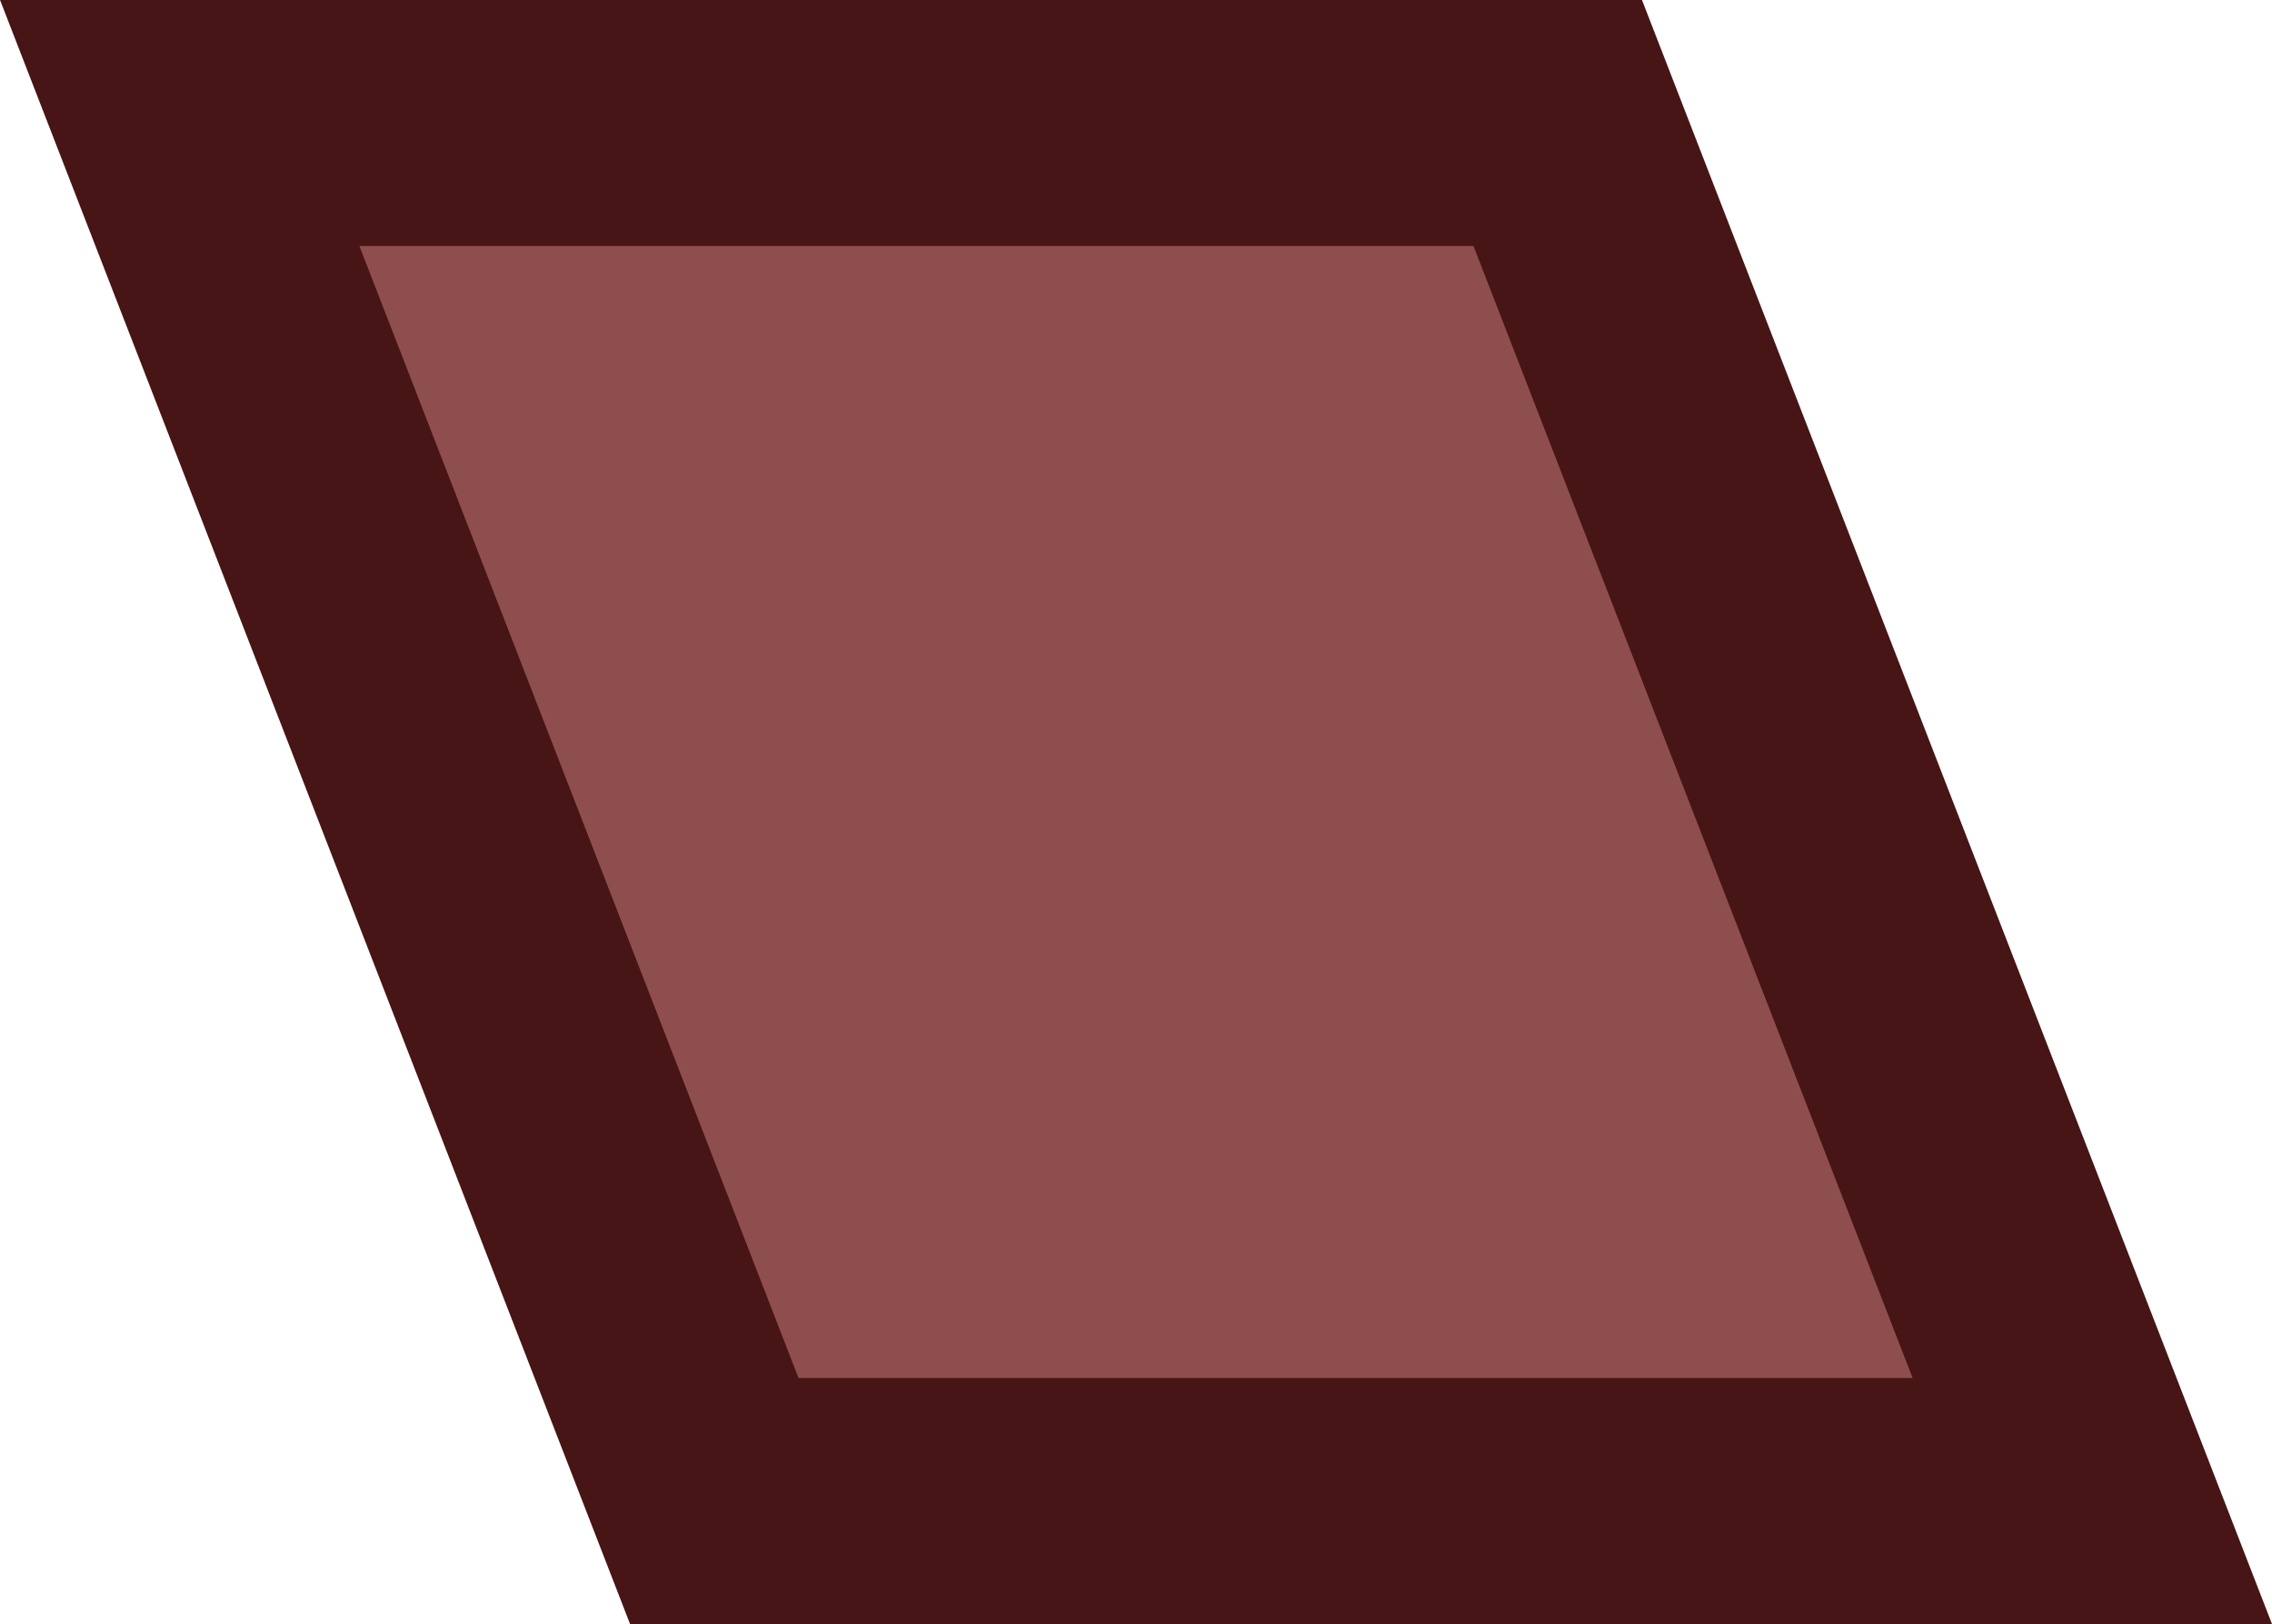 <svg version="1.1" xmlns="http://www.w3.org/2000/svg" xmlns:xlink="http://www.w3.org/1999/xlink" width="46.165" height="33" viewBox="0,0,46.165,33"><g transform="translate(-216.917,-163.5)"><g fill="#8f4e4e" stroke="#471515" stroke-width="5" stroke-miterlimit="10"><path d="M231.431,194l-10.862,-28h28l10.862,28z"/></g></g></svg>